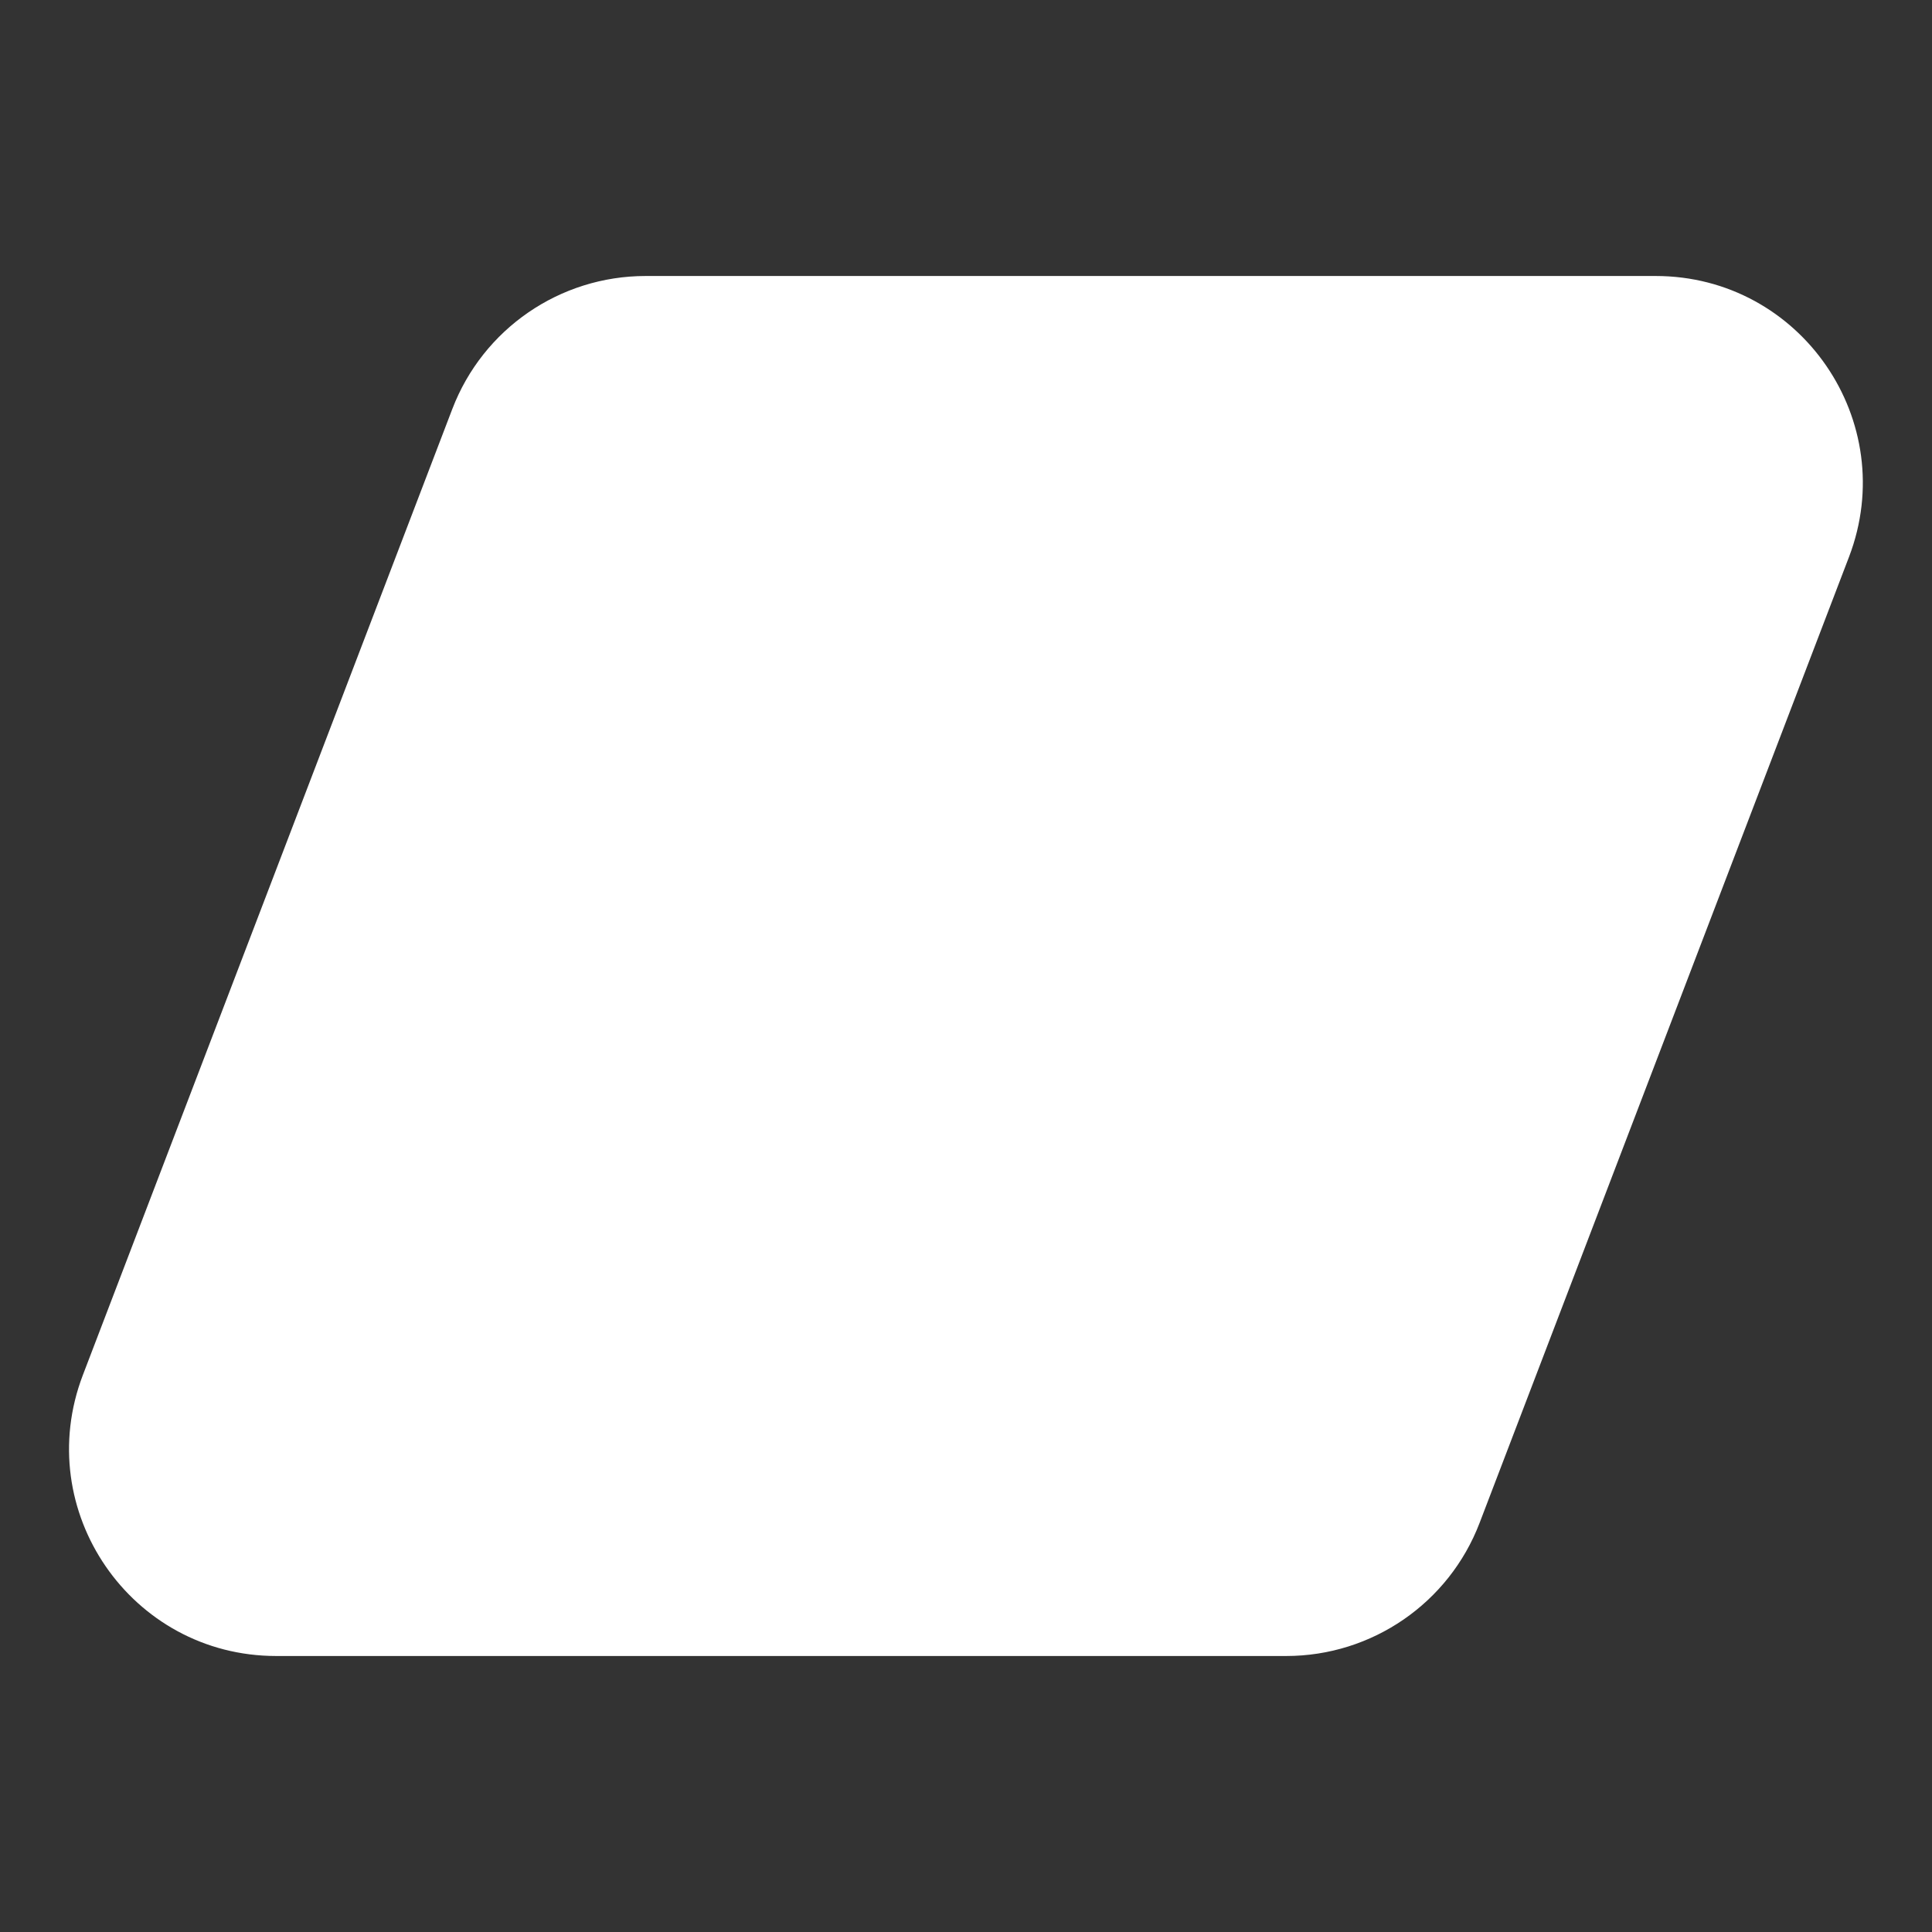 <svg width="28" height="28" viewBox="0 0 28 28" fill="none" xmlns="http://www.w3.org/2000/svg">
<rect x="0" y="0" width="28" height="28" fill="#333333" stroke="none"/>
<path d="M6.555 5.928C6.999 4.767 8.113 4 9.357 4H23.995C26.098 4 27.548 6.107 26.797 8.072L21.443 22.072C20.999 23.233 19.884 24 18.641 24H4.003C1.9 24 0.45 21.893 1.201 19.928L6.555 5.928Z" fill="#ffffff"/>
</svg>
